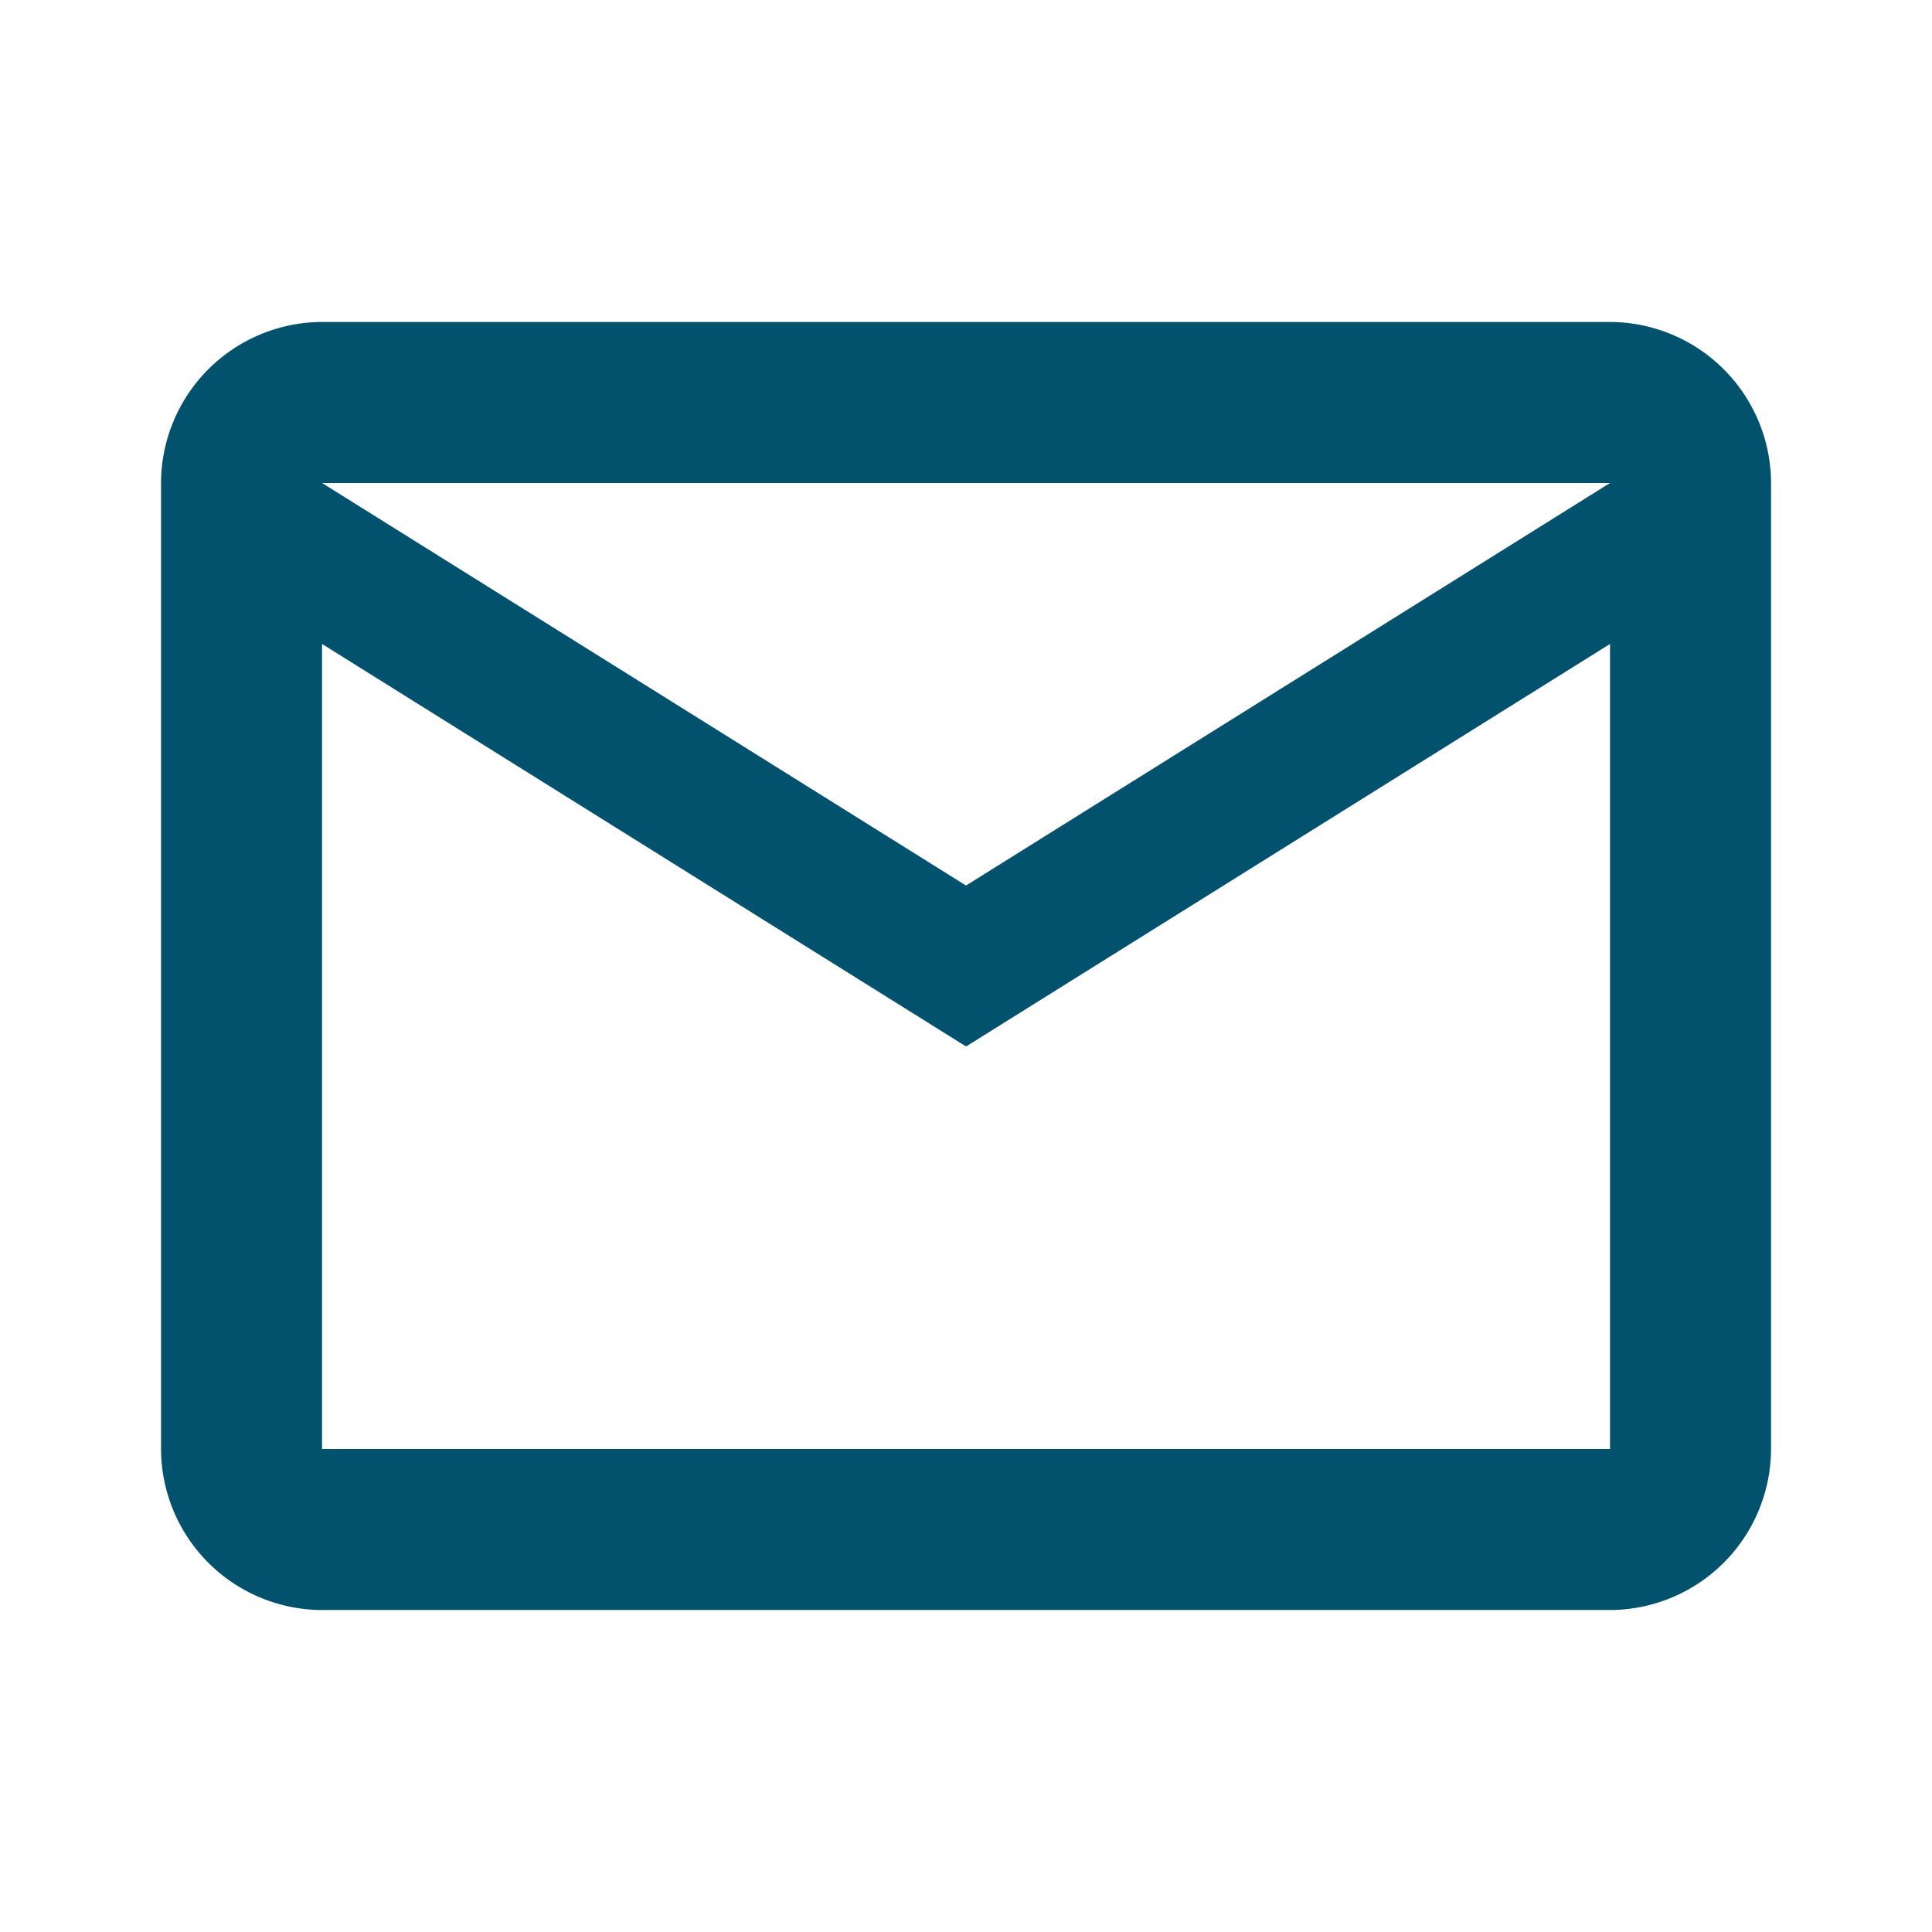 <svg xmlns="http://www.w3.org/2000/svg" width="29" height="29" viewBox="0 0 29 29">
  <g id="emil_icon" transform="translate(2 4)">
    <g id="Outlined" transform="translate(-2 -4)">
      <g id="Communication">
        <g id="Outlined-_-Communication-_-email" data-name="Outlined-/-Communication-/-email">
          <g id="Group_7" data-name="Group 7">
            <path id="Path" d="M0,0H29V29H0Z" fill="none" fill-rule="evenodd"/>
            <path id="_-Icon-Color" data-name="🔹-Icon-Color" d="M26.167,6.417A2.424,2.424,0,0,0,23.75,4H4.417A2.424,2.424,0,0,0,2,6.417v14.5a2.424,2.424,0,0,0,2.417,2.417H23.75a2.424,2.424,0,0,0,2.417-2.417Zm-2.417,0-9.667,6.042L4.417,6.417Zm0,14.5H4.417V8.833l9.667,6.042L23.75,8.833Z" transform="translate(0.417 0.833)" fill="#03526d" fill-rule="evenodd"/>
          </g>
        </g>
      </g>
    </g>
  </g>
</svg>
